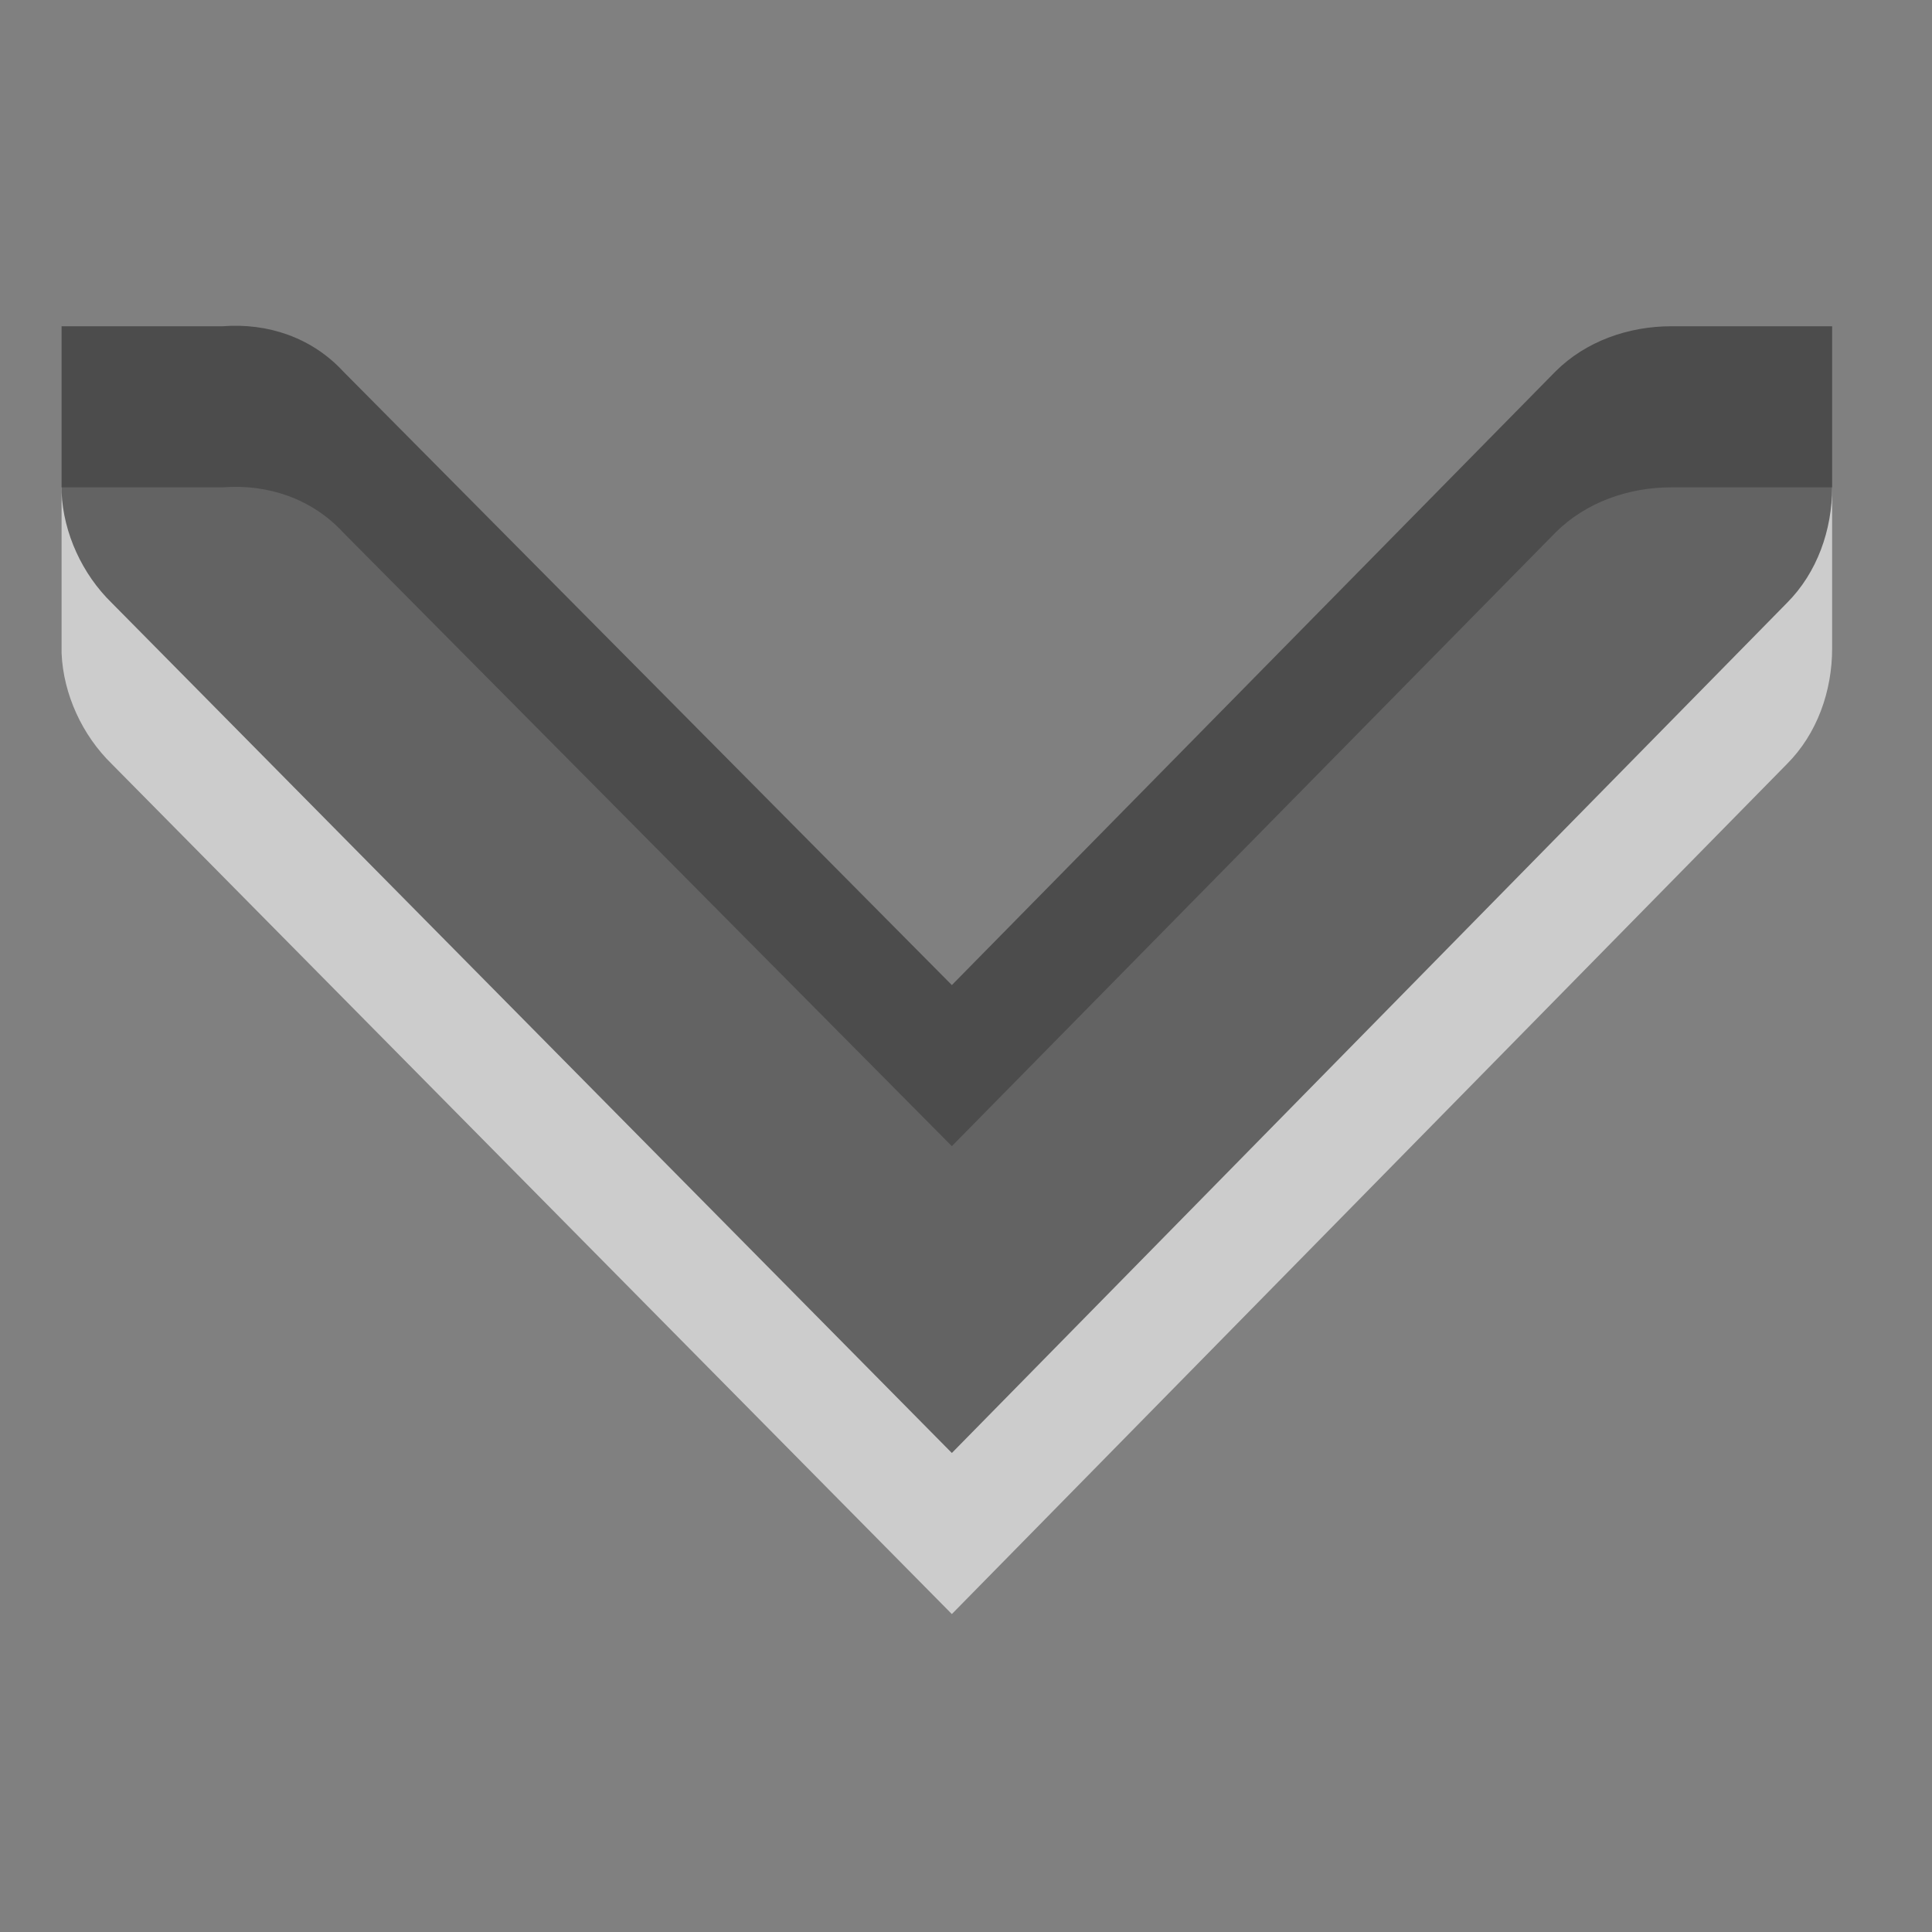 <?xml version="1.0" encoding="UTF-8" standalone="no"?>
<svg
   xmlns:dc="http://purl.org/dc/elements/1.1/"
   xmlns:cc="http://creativecommons.org/ns#"
   xmlns:rdf="http://www.w3.org/1999/02/22-rdf-syntax-ns#"
   xmlns:svg="http://www.w3.org/2000/svg"
   xmlns="http://www.w3.org/2000/svg"
   xmlns:xlink="http://www.w3.org/1999/xlink"
   xmlns:sodipodi="http://sodipodi.sourceforge.net/DTD/sodipodi-0.dtd"
   xmlns:inkscape="http://www.inkscape.org/namespaces/inkscape"
   viewBox="0 0 16 16"
   id="svg2"
   version="1.1"
   inkscape:version="0.48.3.1 r9886"
   width="100%"
   height="100%"
   sodipodi:docname="go-down.svg">
  <rect x="0" y="0" width="16" height="16" fill="#808080" stroke="none"/>
  <sodipodi:namedview
     pagecolor="#ffffff"
     bordercolor="#666666"
     borderopacity="1"
     objecttolerance="10"
     gridtolerance="10"
     guidetolerance="10"
     inkscape:pageopacity="0"
     inkscape:pageshadow="2"
     inkscape:window-width="640"
     inkscape:window-height="480"
     id="namedview23"
     showgrid="false"
     inkscape:zoom="14.75"
     inkscape:cx="8"
     inkscape:cy="8.2033898"
     inkscape:window-x="0"
     inkscape:window-y="24"
     inkscape:window-maximized="0"
     inkscape:current-layer="svg2" />
  <defs
     id="defs4">
    <linearGradient
       gradientUnits="userSpaceOnUse"
       id="linearGradient951-5"
       x2="0"
       y1="3.007"
       y2="11.024">
      <stop
         offset="0"
         id="stop7" />
      <stop
         offset="1"
         stop-color="#363636"
         id="stop9" />
    </linearGradient>
    <linearGradient
       inkscape:collect="always"
       xlink:href="#linearGradient951-5"
       id="linearGradient3002"
       gradientUnits="userSpaceOnUse"
       y1="3.007"
       x2="0"
       y2="11.024" />
    <linearGradient
       inkscape:collect="always"
       xlink:href="#linearGradient951-5"
       id="linearGradient3004"
       gradientUnits="userSpaceOnUse"
       y1="3.007"
       x2="0"
       y2="11.024" />
    <linearGradient
       inkscape:collect="always"
       xlink:href="#linearGradient951-5"
       id="linearGradient3006"
       gradientUnits="userSpaceOnUse"
       y1="3.007"
       x2="0"
       y2="11.024" />
  </defs>
  <g
     style="opacity:0.6;fill:#ffffff"
     id="g13"
     transform="matrix(0,-1.333,1.333,0,-692.65,151.999)">
    <path
       style="fill:#ffffff"
       inkscape:connector-curvature="0"
       id="path15"
       d="m 111,520 h -1 -0.031 c -0.255,0.011 -0.51,0.129 -0.688,0.312 l -5.281,5.219 5.281,5.188 c 0.188,0.188 0.453,0.281 0.719,0.281 h 1 v -1 c 0,-0.265 -0.093,-0.531 -0.281,-0.719 l -3.812,-3.75 3.812,-3.781 c 0.211,-0.195 0.303,-0.469 0.281,-0.75 v -1 z" />
  </g>
  <g
     style="opacity:0.7;fill:url(#linearGradient3004)"
     id="g19"
     transform="matrix(0,-1.333,1.333,0,-692.65,150.665)">
    <path
       inkscape:connector-curvature="0"
       style="fill:url(#linearGradient3002)"
       id="path21"
       d="m 111,520 h -1 -0.031 c -0.255,0.011 -0.51,0.129 -0.688,0.312 l -5.281,5.219 5.281,5.188 c 0.188,0.188 0.453,0.281 0.719,0.281 h 1 v -1 c 0,-0.265 -0.093,-0.531 -0.281,-0.719 l -3.812,-3.75 3.812,-3.781 c 0.211,-0.195 0.303,-0.469 0.281,-0.75 v -1 z" />
  </g>
</svg>
